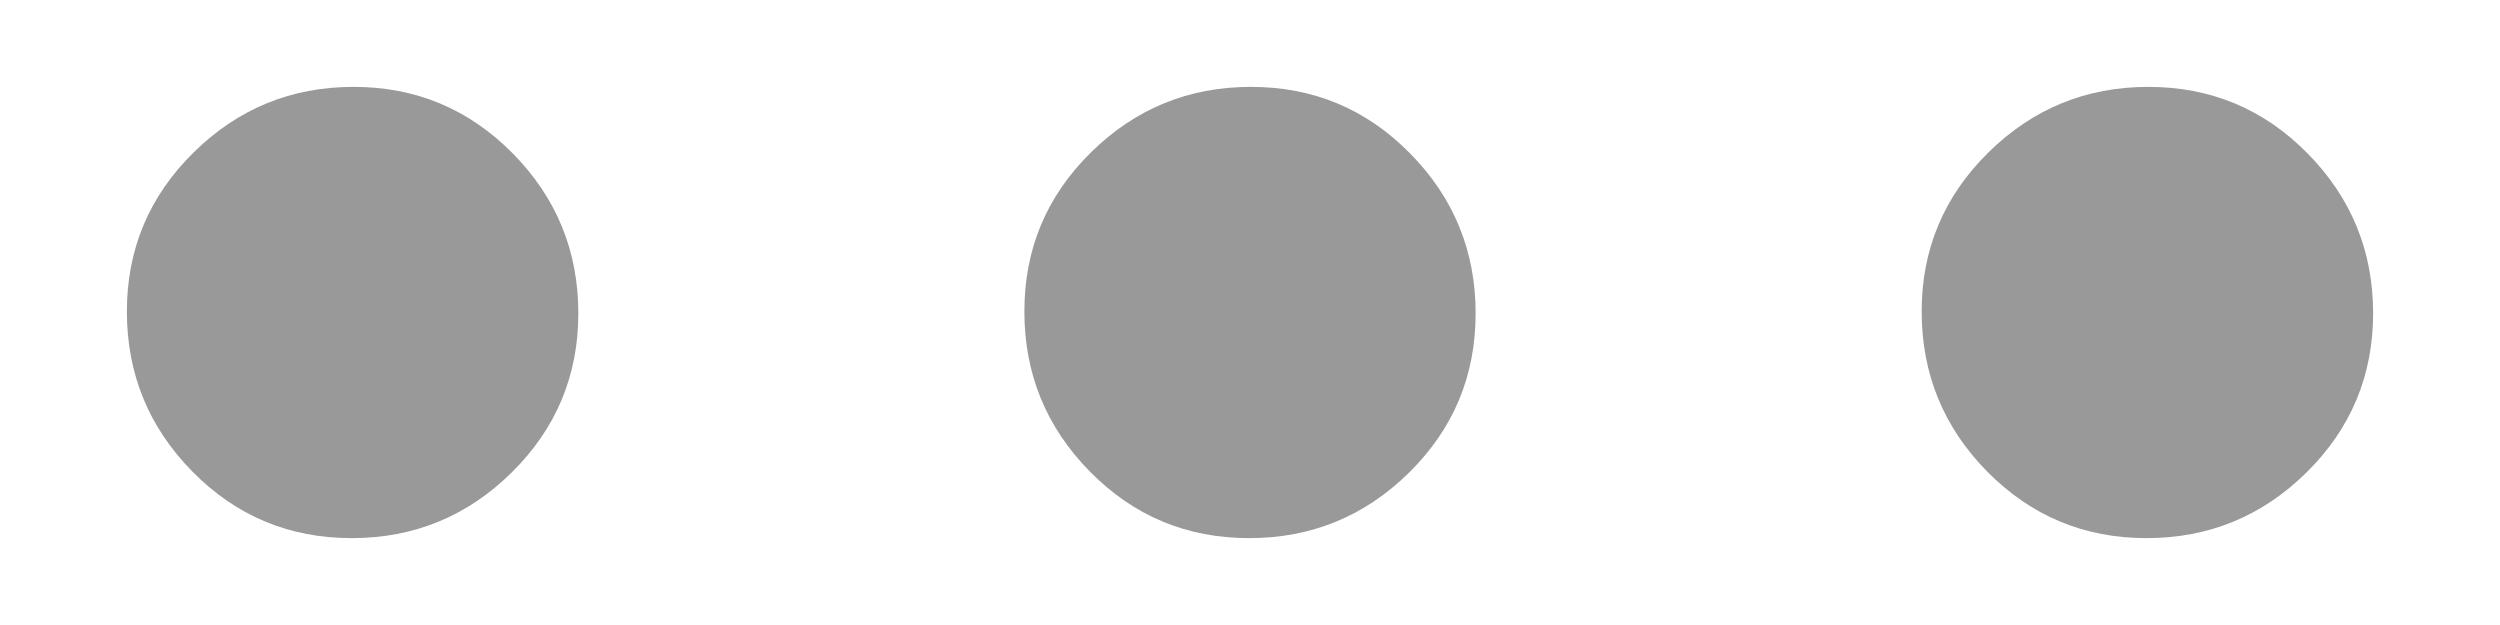 <svg width="12" height="3" viewBox="0 0 12 3" fill="none" xmlns="http://www.w3.org/2000/svg">
<path d="M1.688 2.583C1.389 2.583 1.134 2.477 0.924 2.264C0.714 2.051 0.609 1.795 0.609 1.495C0.609 1.196 0.716 0.942 0.929 0.732C1.142 0.522 1.398 0.417 1.697 0.417C1.996 0.417 2.25 0.523 2.461 0.736C2.671 0.949 2.776 1.205 2.776 1.504C2.776 1.803 2.669 2.058 2.456 2.268C2.243 2.478 1.987 2.583 1.688 2.583ZM5.996 2.583C5.696 2.583 5.442 2.477 5.232 2.264C5.022 2.051 4.917 1.795 4.917 1.495C4.917 1.196 5.023 0.942 5.236 0.732C5.449 0.522 5.705 0.417 6.004 0.417C6.304 0.417 6.558 0.523 6.768 0.736C6.978 0.949 7.083 1.205 7.083 1.504C7.083 1.803 6.977 2.058 6.764 2.268C6.551 2.478 6.295 2.583 5.996 2.583ZM10.303 2.583C10.004 2.583 9.75 2.477 9.539 2.264C9.329 2.051 9.224 1.795 9.224 1.495C9.224 1.196 9.331 0.942 9.544 0.732C9.757 0.522 10.013 0.417 10.312 0.417C10.611 0.417 10.866 0.523 11.076 0.736C11.286 0.949 11.391 1.205 11.391 1.504C11.391 1.803 11.284 2.058 11.071 2.268C10.858 2.478 10.602 2.583 10.303 2.583Z" fill="#999999"/>
</svg>
